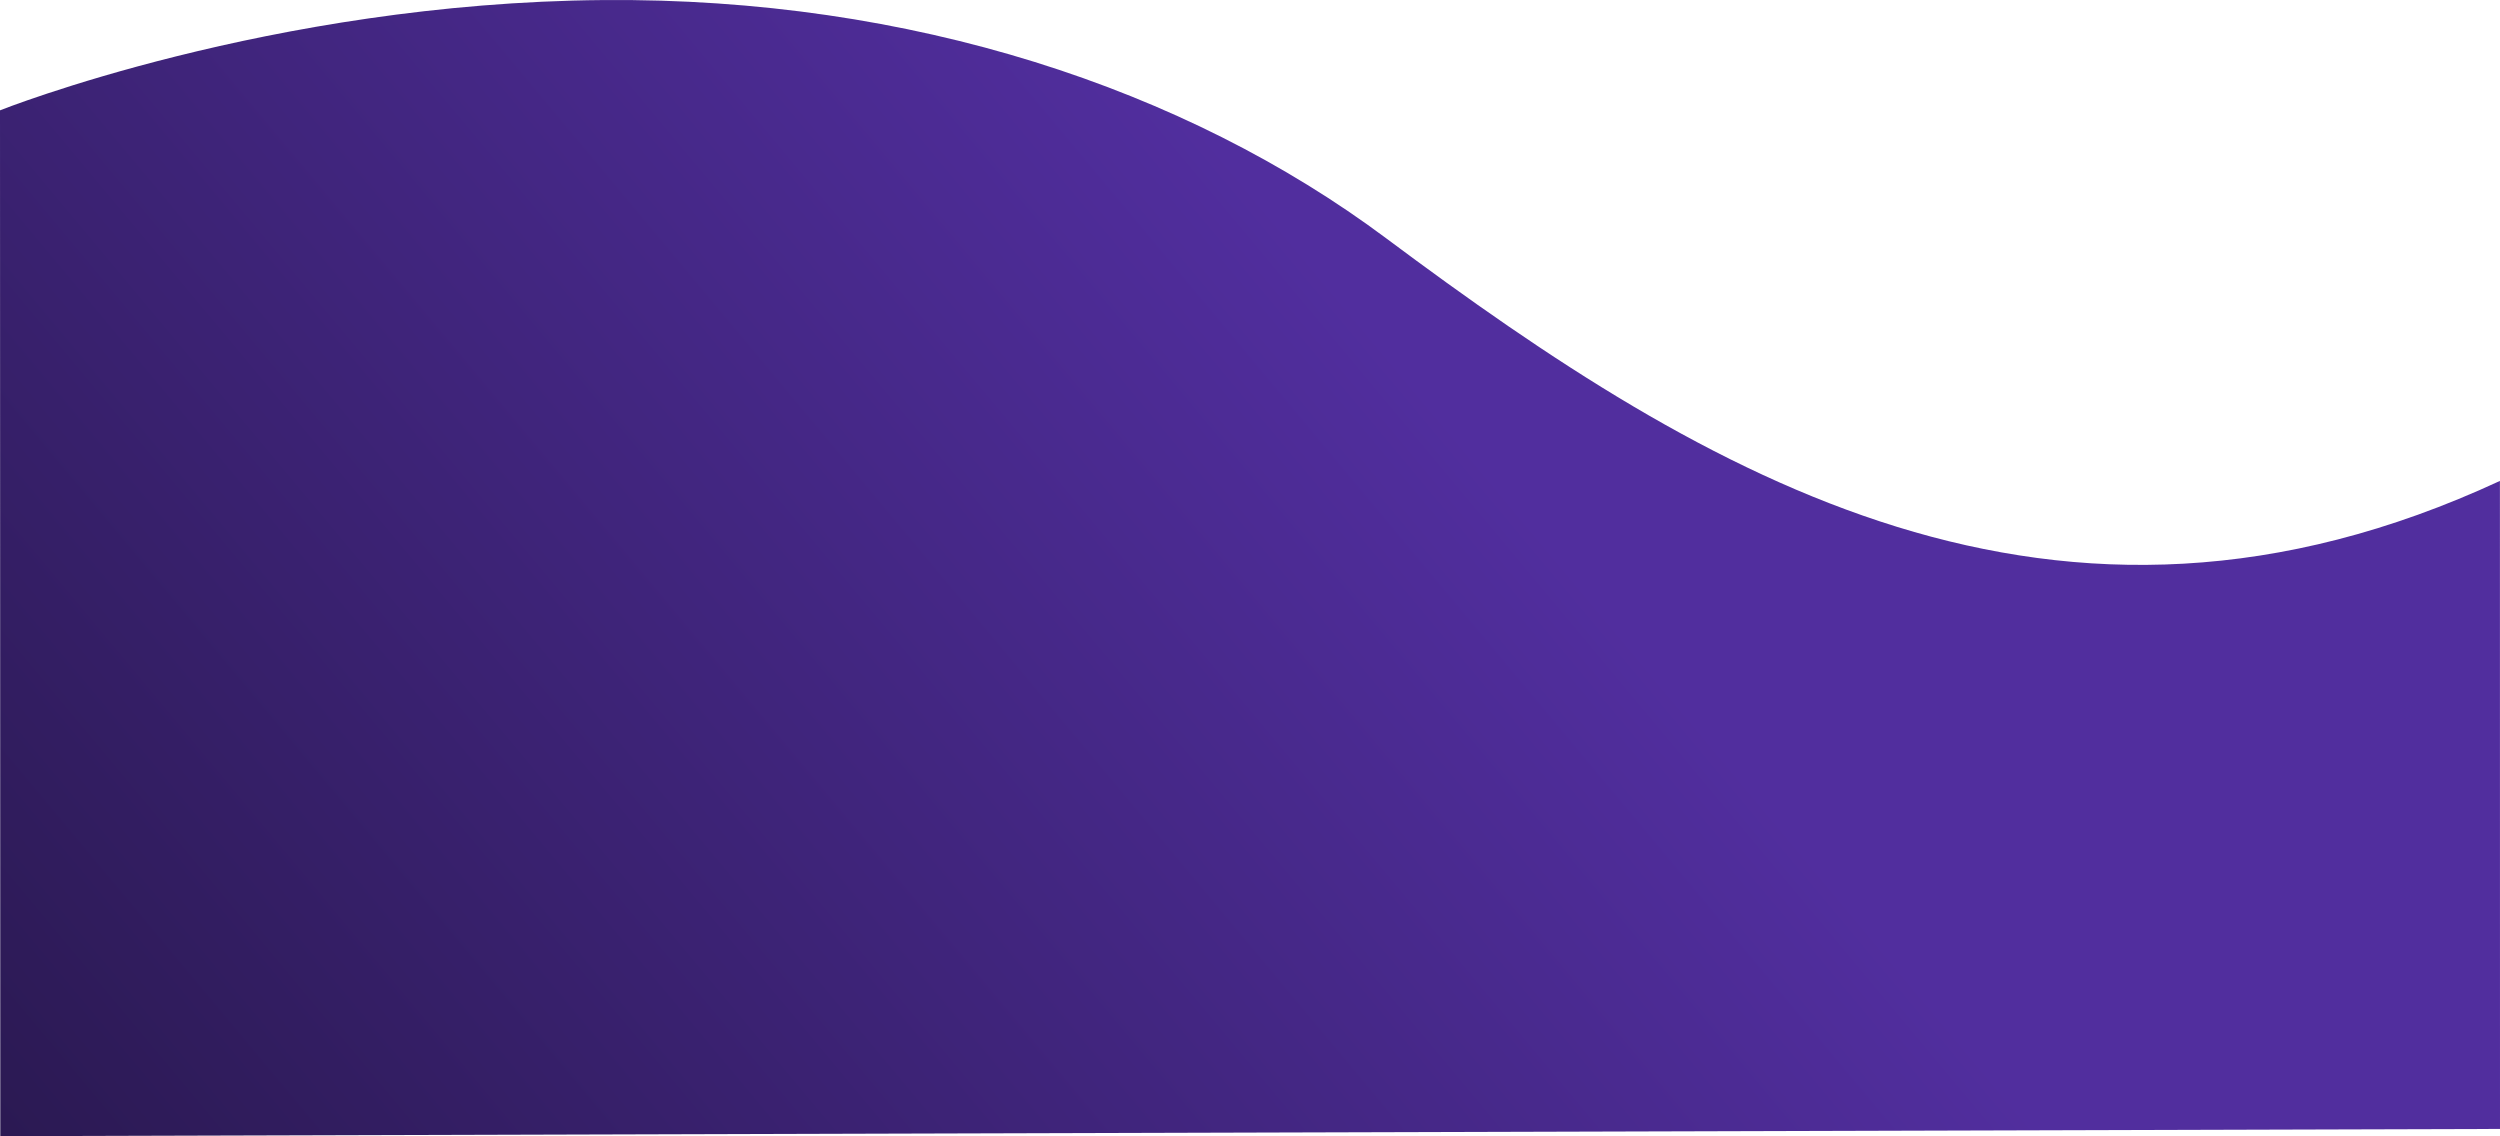 <svg xmlns="http://www.w3.org/2000/svg" xmlns:xlink="http://www.w3.org/1999/xlink" viewBox="0 0 2417.86 1098.87"><defs><style>.cls-1{fill:url(#linear-gradient);}</style><linearGradient id="linear-gradient" x1="71.86" y1="1548.76" x2="1418.24" y2="424.5" gradientUnits="userSpaceOnUse"><stop offset="0" stop-color="#251647"/><stop offset="1" stop-color="#512e9e"/></linearGradient></defs><title>Footer bg</title><g id="Layer_2" data-name="Layer 2"><g id="Layer_1-2" data-name="Layer 1"><path id="Shape_835_copy_5" data-name="Shape 835 copy 5" class="cls-1" d="M0,106.72S261.27,2.66,583.79.05c297.2-2.4,562.4,85.32,756.9,230.46,310.9,232,647.42,433.89,1077.1,234.61l.07,626.72-2417.57,7Z"/></g></g></svg>